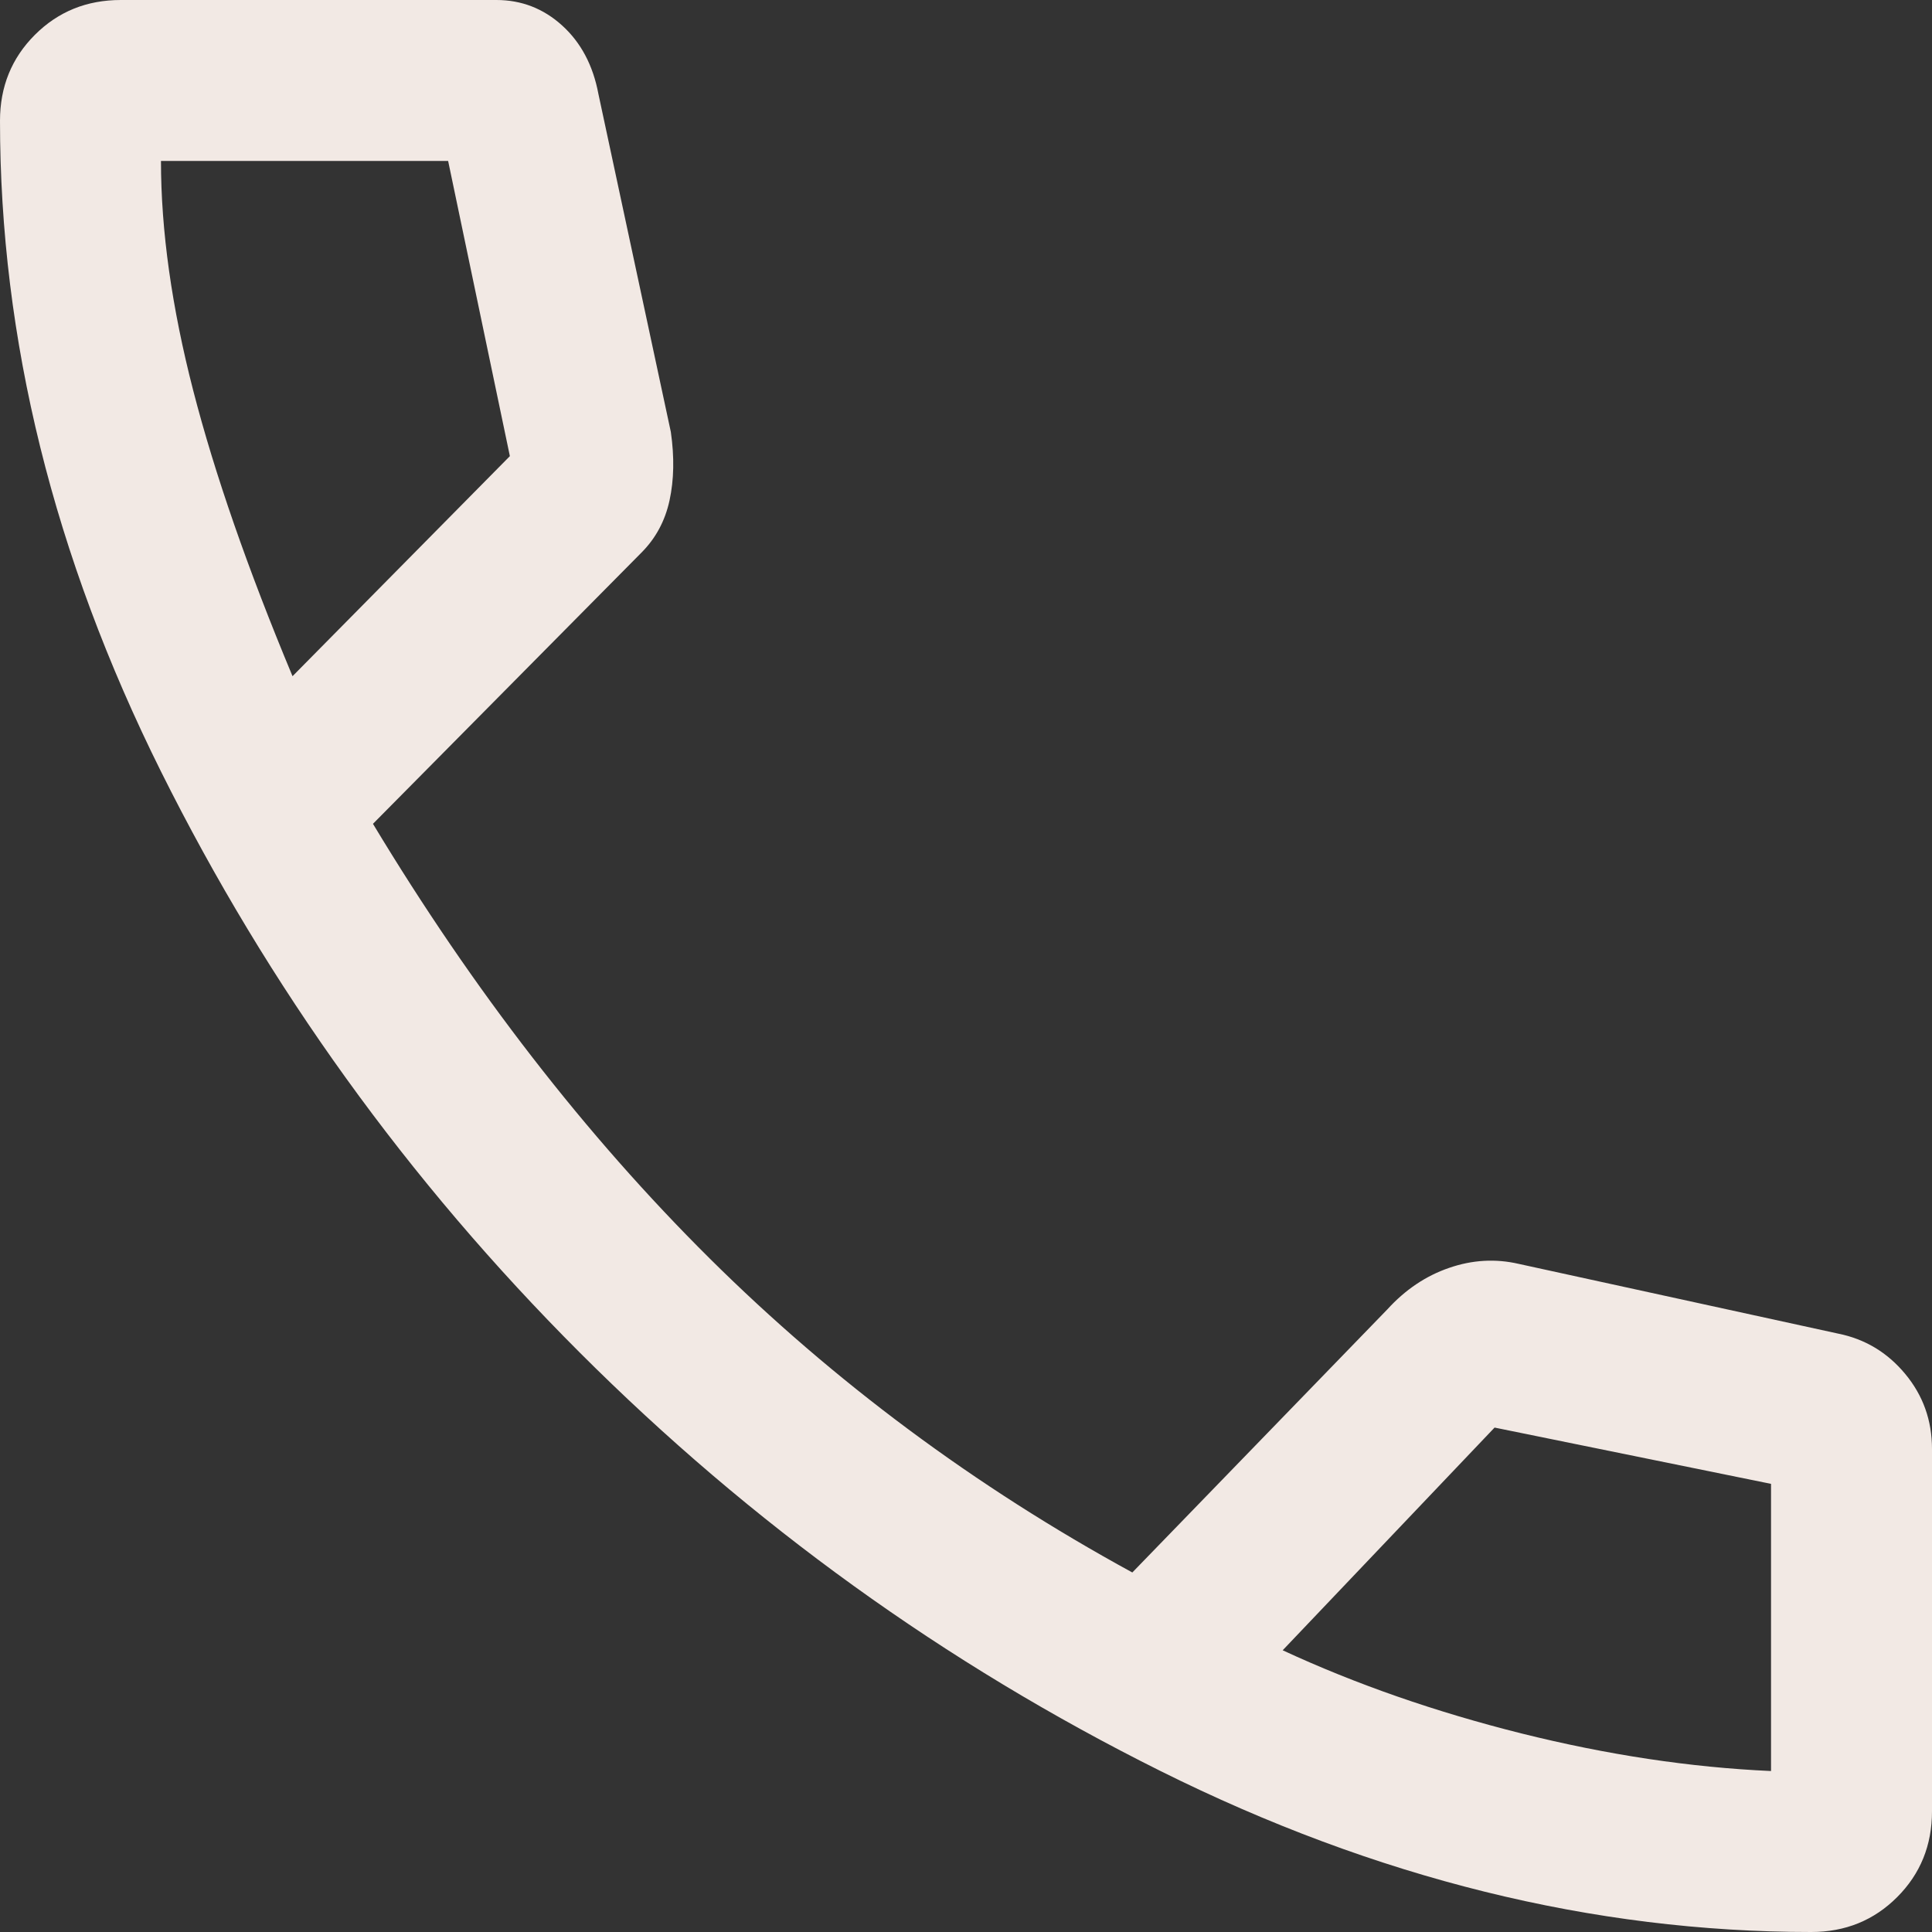 <svg width="22" height="22" viewBox="0 0 22 22" fill="none" xmlns="http://www.w3.org/2000/svg">
<rect x="0" y="0" width="22" height="22" fill="#333333" stroke="none"/>
<path d="M20.625 22C18.14 22 15.67 21.389 13.215 20.167C10.761 18.944 8.556 17.356 6.6 15.4C4.644 13.444 3.056 11.239 1.833 8.785C0.611 6.33 0 3.86 0 1.375C0 0.988 0.132 0.662 0.397 0.397C0.662 0.132 0.988 0 1.375 0H5.653C5.938 0 6.188 0.097 6.401 0.29C6.615 0.484 6.753 0.744 6.814 1.069L7.639 4.919C7.68 5.205 7.675 5.464 7.624 5.699C7.573 5.933 7.466 6.131 7.303 6.294L4.247 9.381C5.388 11.275 6.666 12.925 8.082 14.331C9.498 15.736 11.102 16.928 12.894 17.906L15.797 14.911C16.001 14.687 16.235 14.529 16.5 14.438C16.765 14.346 17.03 14.331 17.294 14.392L20.931 15.186C21.236 15.247 21.491 15.4 21.694 15.644C21.898 15.889 22 16.174 22 16.5V20.625C22 21.012 21.868 21.338 21.603 21.603C21.338 21.868 21.012 22 20.625 22ZM3.331 7.7L5.806 5.194L5.103 1.833H1.833C1.833 2.628 1.956 3.499 2.2 4.446C2.444 5.393 2.821 6.478 3.331 7.7ZM20.167 20.167V16.897L17.019 16.256L14.606 18.792C15.441 19.179 16.347 19.494 17.325 19.739C18.303 19.983 19.25 20.126 20.167 20.167Z" fill="#F2E9E4"/>
</svg>
